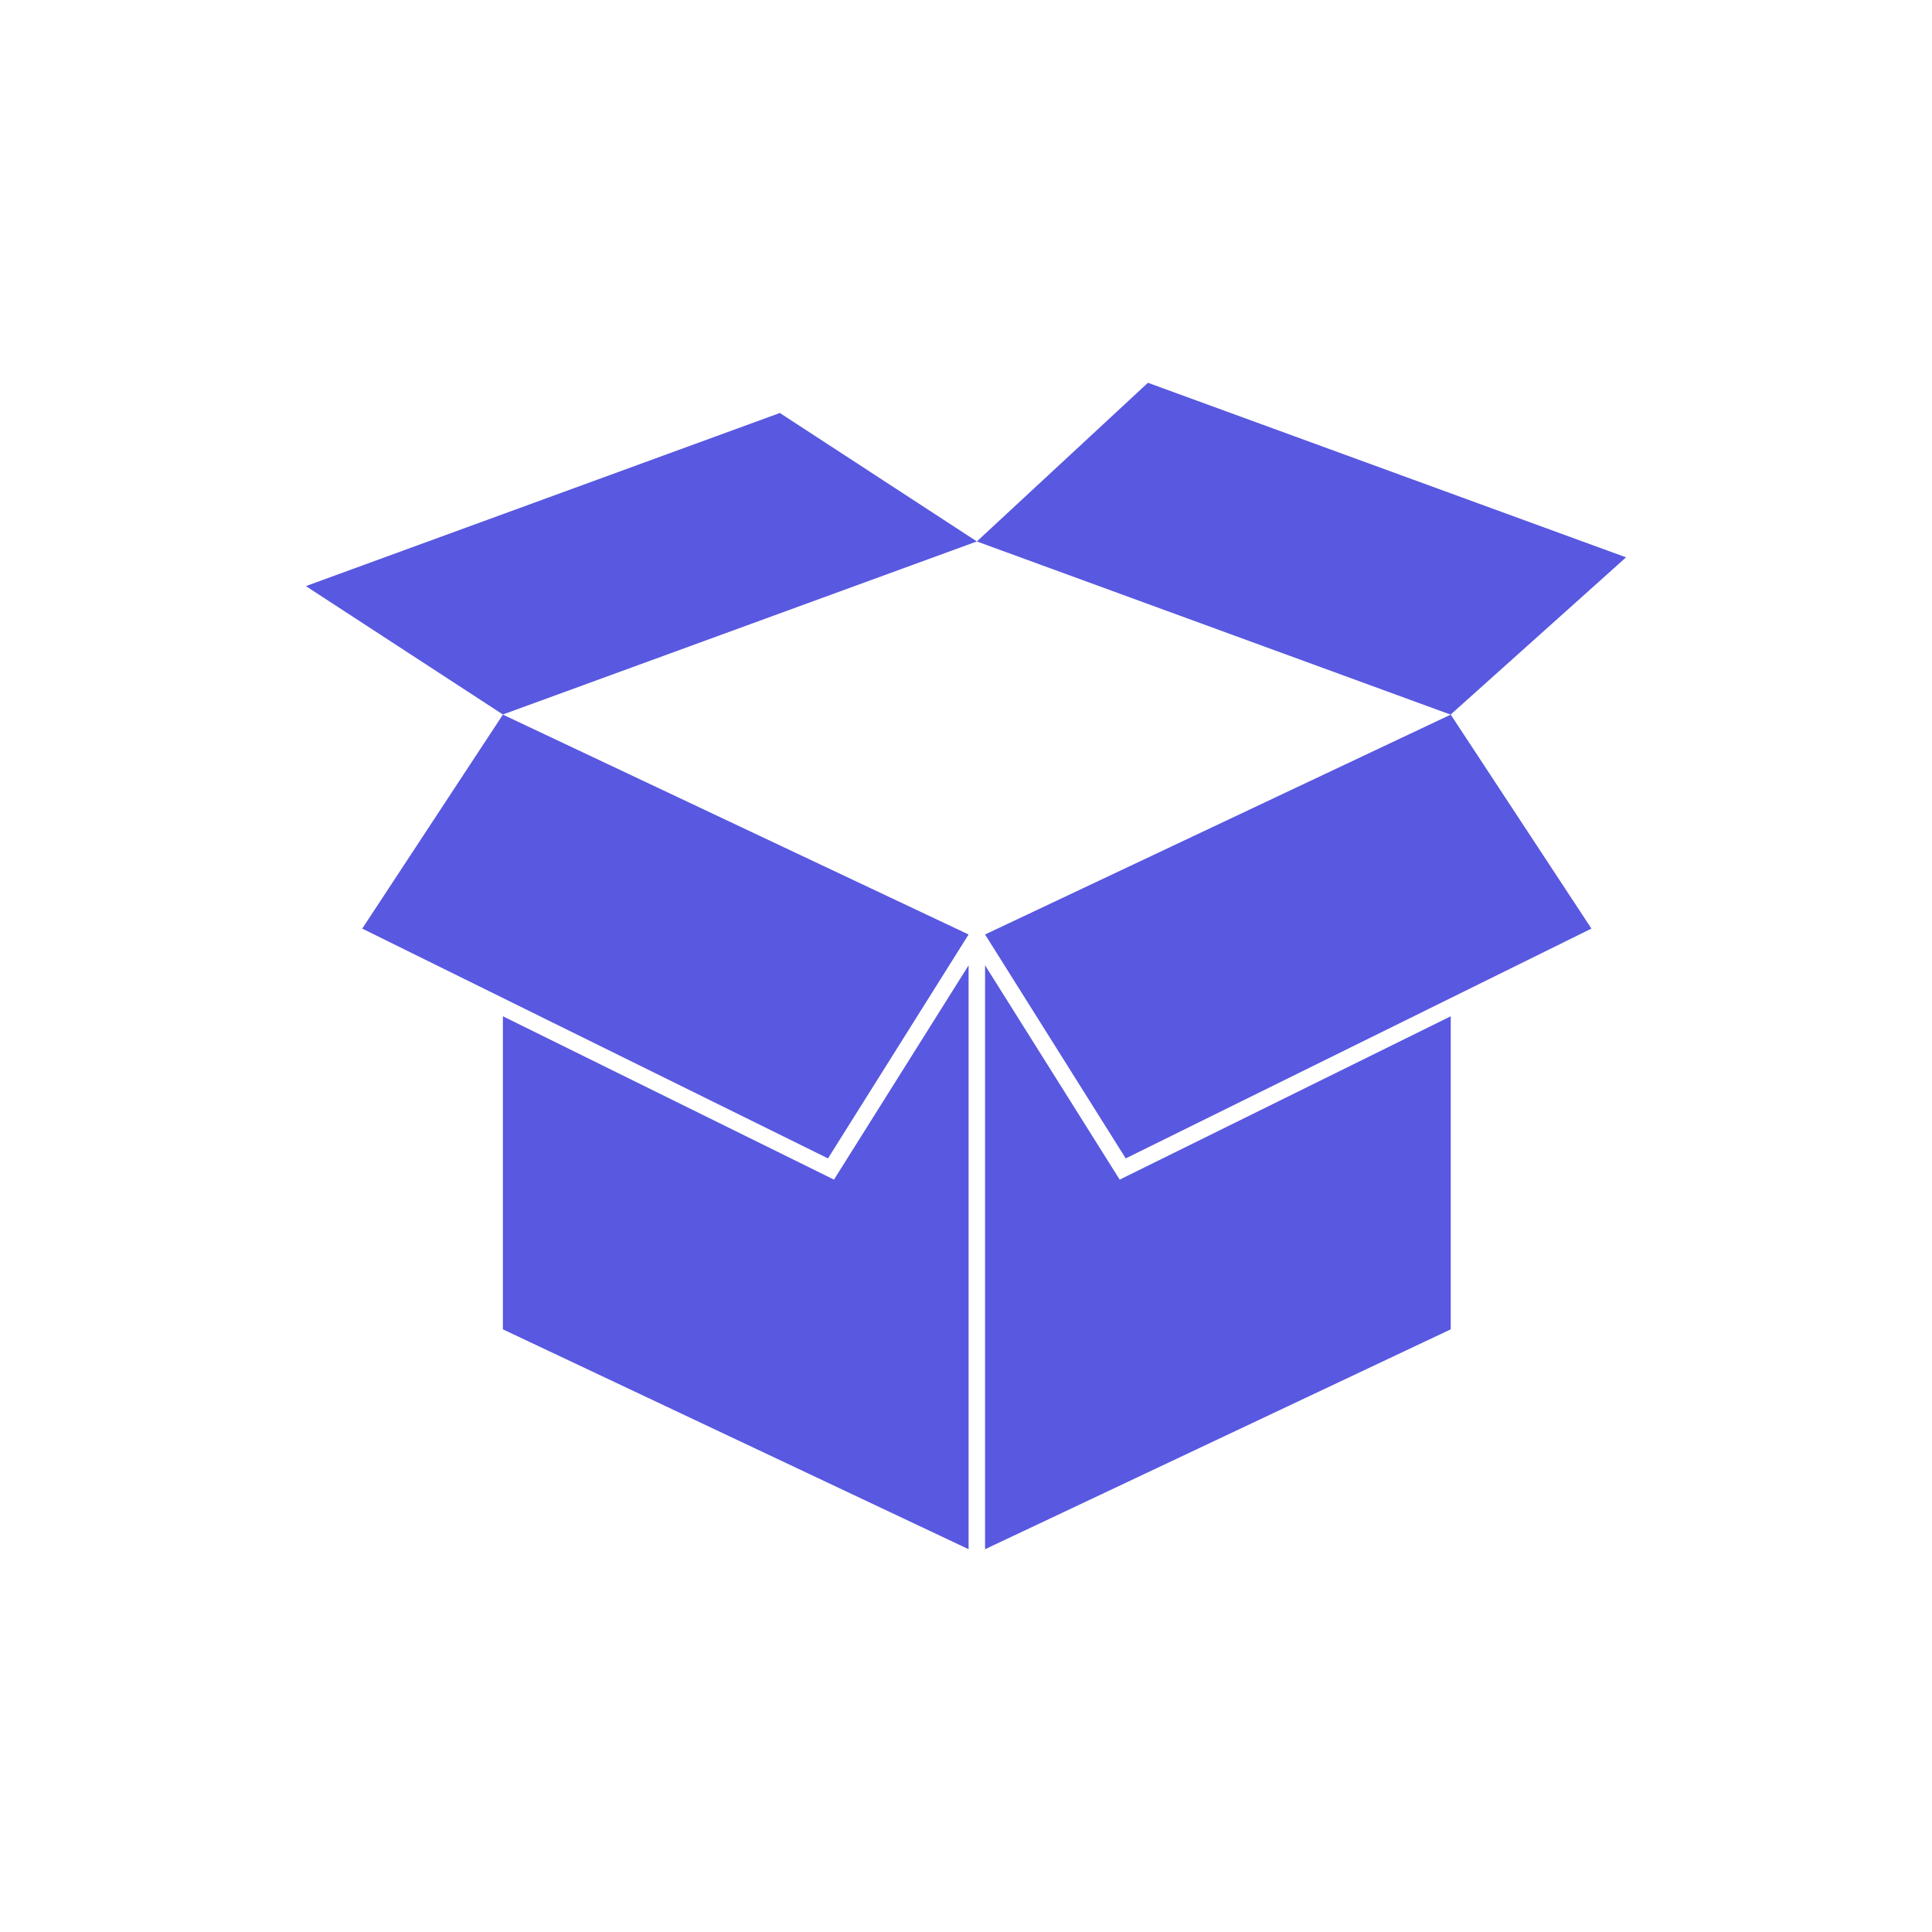 <svg xmlns="http://www.w3.org/2000/svg" xmlns:xlink="http://www.w3.org/1999/xlink" width="1080" zoomAndPan="magnify" viewBox="0 0 810 810" height="1080" preserveAspectRatio="xMidYMid meet" version="1.0"><defs><clipPath id="27ef929186"><path d="M 409 160.414 L 681.754 160.414 L 681.754 300 L 409 300 Z M 409 160.414 " clip-rule="nonzero"/></clipPath><clipPath id="d6e655afc1"><path d="M 128.254 173 L 410 173 L 410 300 L 128.254 300 Z M 128.254 173 " clip-rule="nonzero"/></clipPath><clipPath id="3ba1c9f325"><path d="M 210 404 L 407 404 L 407 649.414 L 210 649.414 Z M 210 404 " clip-rule="nonzero"/></clipPath><clipPath id="806ff2bec6"><path d="M 412 404 L 609 404 L 609 649.414 L 412 649.414 Z M 412 404 " clip-rule="nonzero"/></clipPath></defs><g clip-path="url(#27ef929186)"><path fill="#5858e0" d="M 608.164 299.605 L 409.551 227.004 L 481.277 160.484 L 681.73 233.672 L 608.164 299.605 " fill-opacity="1" fill-rule="nonzero"/></g><g clip-path="url(#d6e655afc1)"><path fill="#5858e0" d="M 210.84 299.555 L 409.555 227 L 326.953 173.148 L 128.242 245.723 L 210.84 299.555 " fill-opacity="1" fill-rule="nonzero"/></g><g clip-path="url(#3ba1c9f325)"><path fill="#5858e0" d="M 349.648 494.562 L 210.84 426.078 L 210.84 557.332 L 406.09 649.512 L 406.09 404.715 L 349.648 494.562 " fill-opacity="1" fill-rule="nonzero"/></g><path fill="#5858e0" d="M 406.09 391.785 L 210.84 299.609 L 151.867 389.316 L 347.137 485.664 L 406.09 391.785 " fill-opacity="1" fill-rule="nonzero"/><path fill="#5858e0" d="M 412.992 391.785 L 608.223 299.609 L 667.215 389.316 L 471.965 485.664 L 412.992 391.785 " fill-opacity="1" fill-rule="nonzero"/><g clip-path="url(#806ff2bec6)"><path fill="#5858e0" d="M 469.438 494.562 L 412.992 404.715 L 412.992 649.512 L 608.227 557.332 L 608.227 426.078 L 469.438 494.562 " fill-opacity="1" fill-rule="nonzero"/></g></svg>